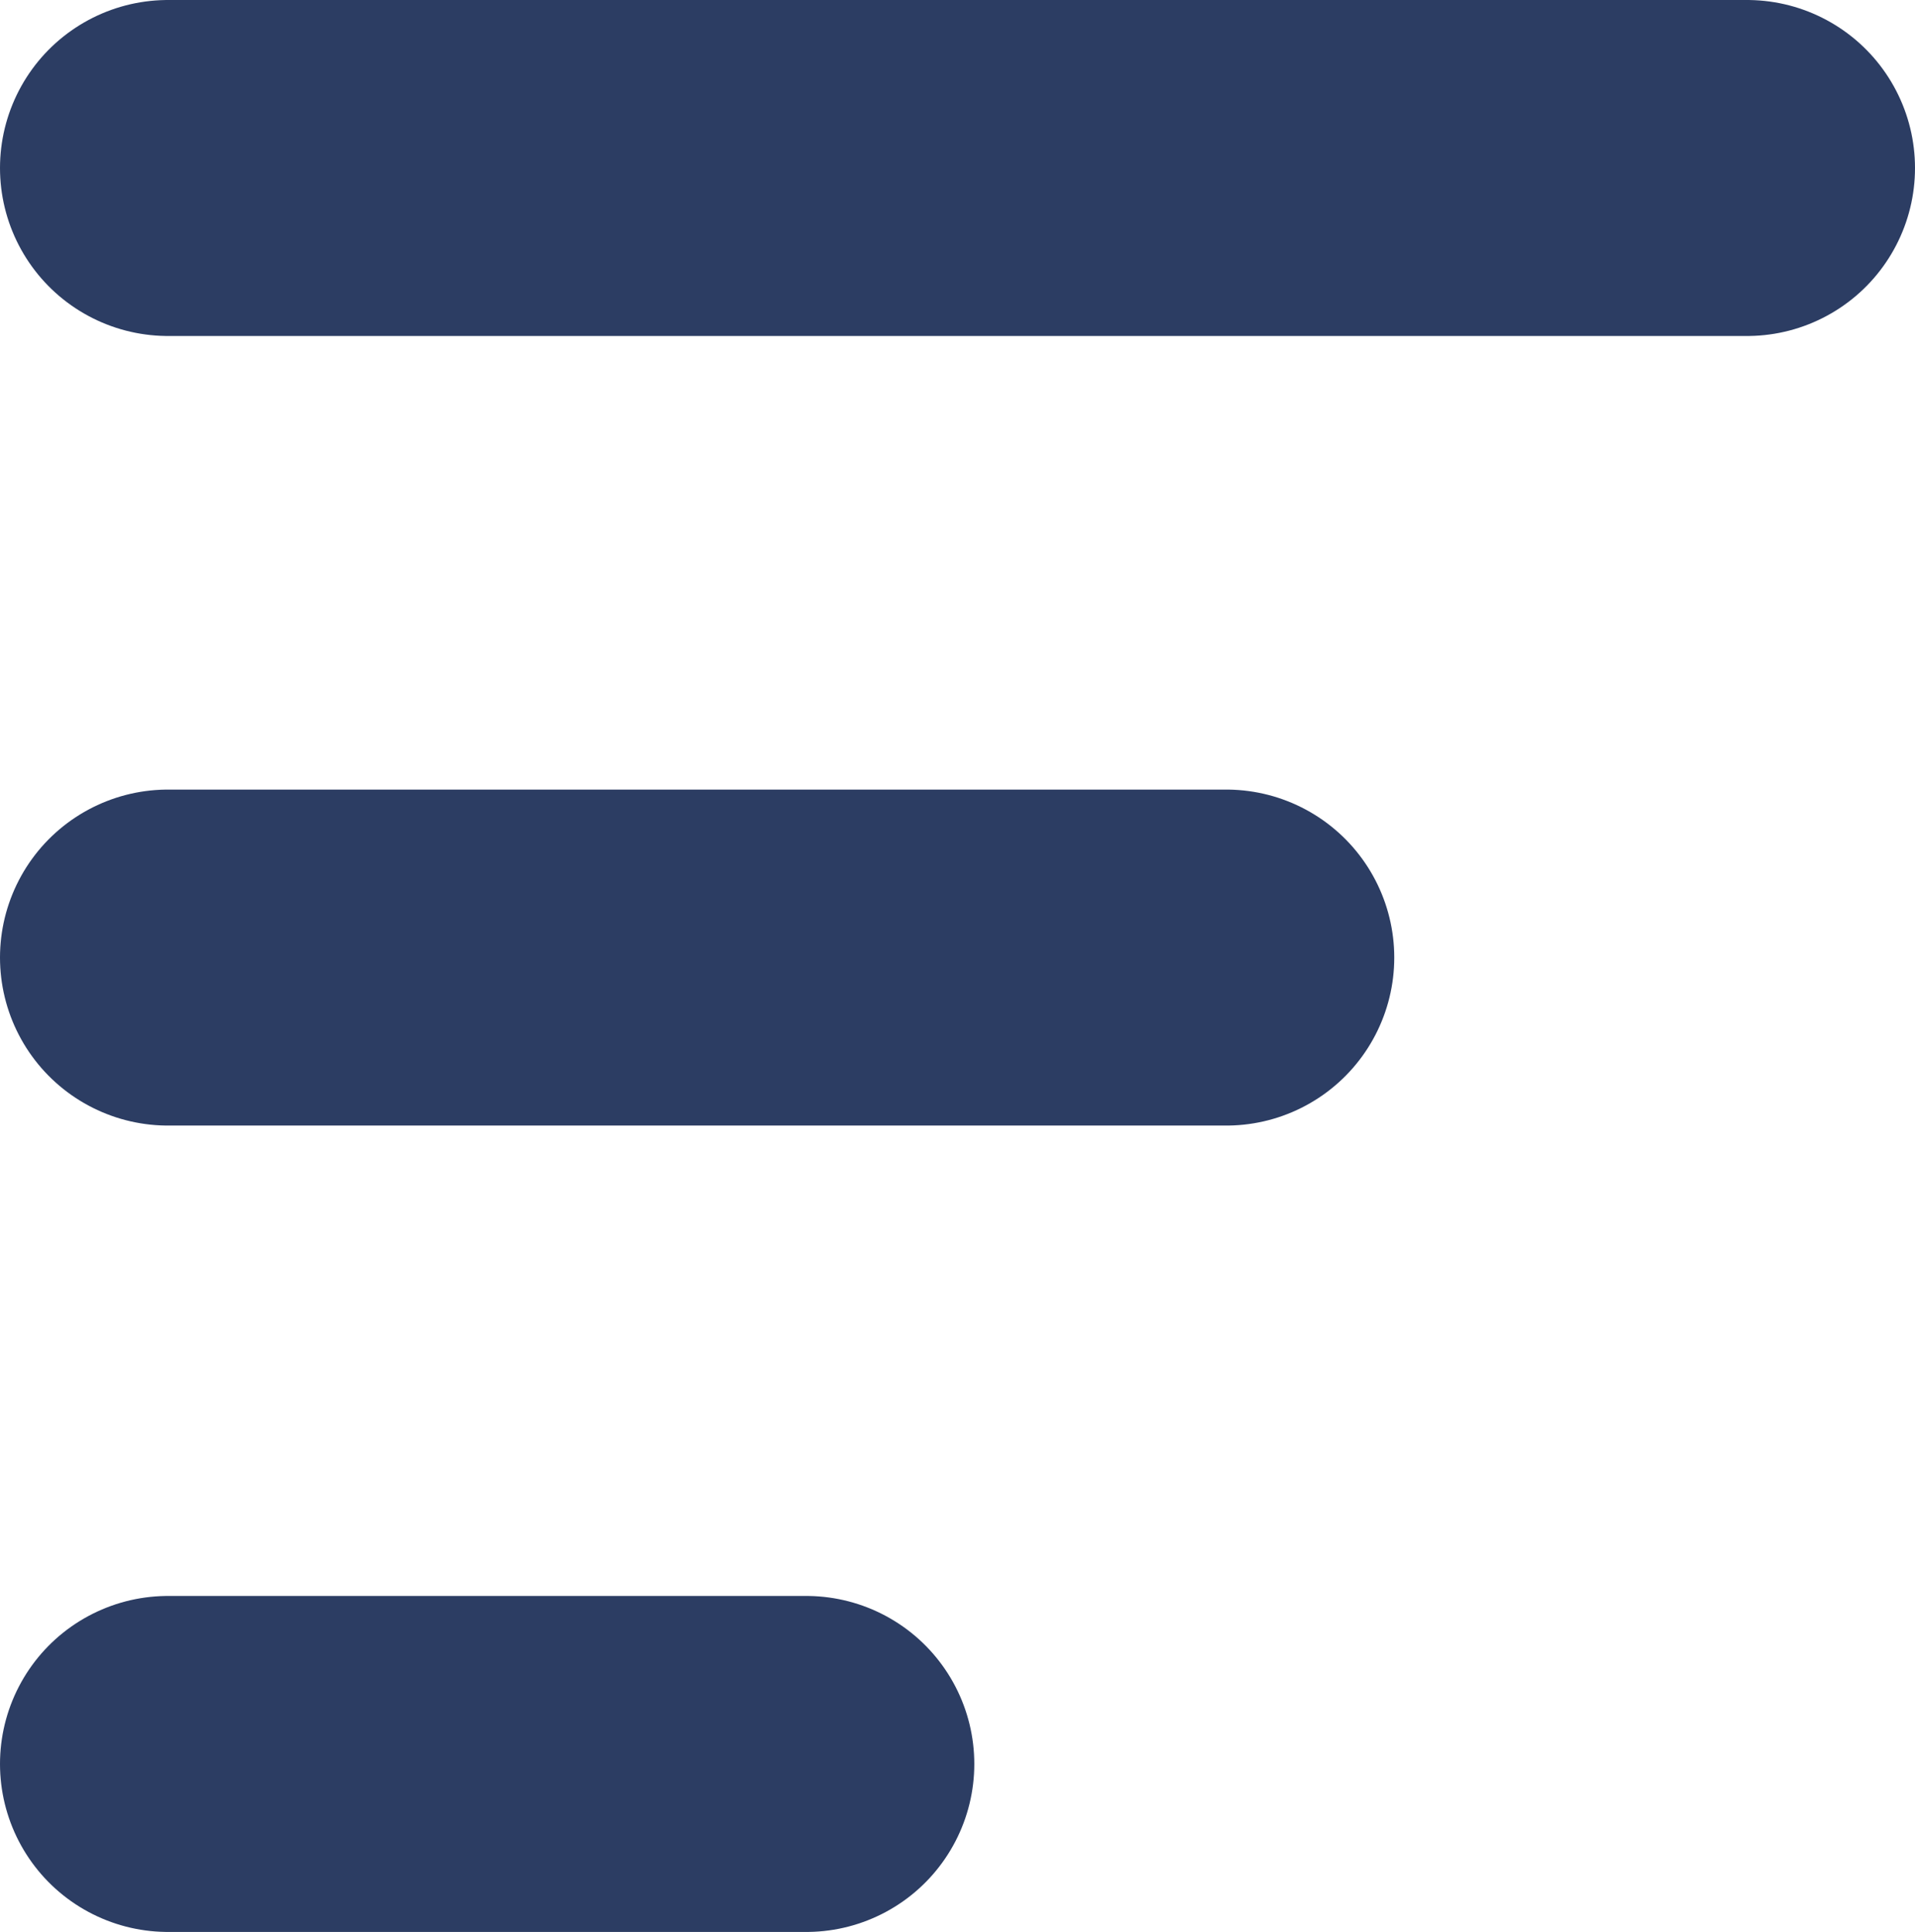 <svg xmlns="http://www.w3.org/2000/svg" width="11.4" height="11.5" viewBox="0 0 11.4 11.5">
  <g id="Group_919" data-name="Group 919" transform="translate(106 221)">
    <g id="Group_915" data-name="Group 915" transform="translate(-169.3 -283.8)">
      <g id="Group_74" data-name="Group 74">
        <line id="Line_1" data-name="Line 1" x2="6.3" transform="translate(64.3 68.5)" fill="none" stroke="#2c3d63" stroke-linecap="round" stroke-linejoin="round" stroke-miterlimit="10" stroke-width="2"/>
        <g id="Group_73" data-name="Group 73">
          <line id="Line_2" data-name="Line 2" x2="9.4" transform="translate(64.3 63.8)" fill="none" stroke="#2c3d63" stroke-linecap="round" stroke-linejoin="round" stroke-miterlimit="10" stroke-width="2"/>
          <line id="Line_3" data-name="Line 3" x2="3.8" transform="translate(64.3 73.3)" fill="none" stroke="#2c3d63" stroke-linecap="round" stroke-linejoin="round" stroke-miterlimit="10" stroke-width="2"/>
        </g>
      </g>
    </g>
  </g>
</svg>
